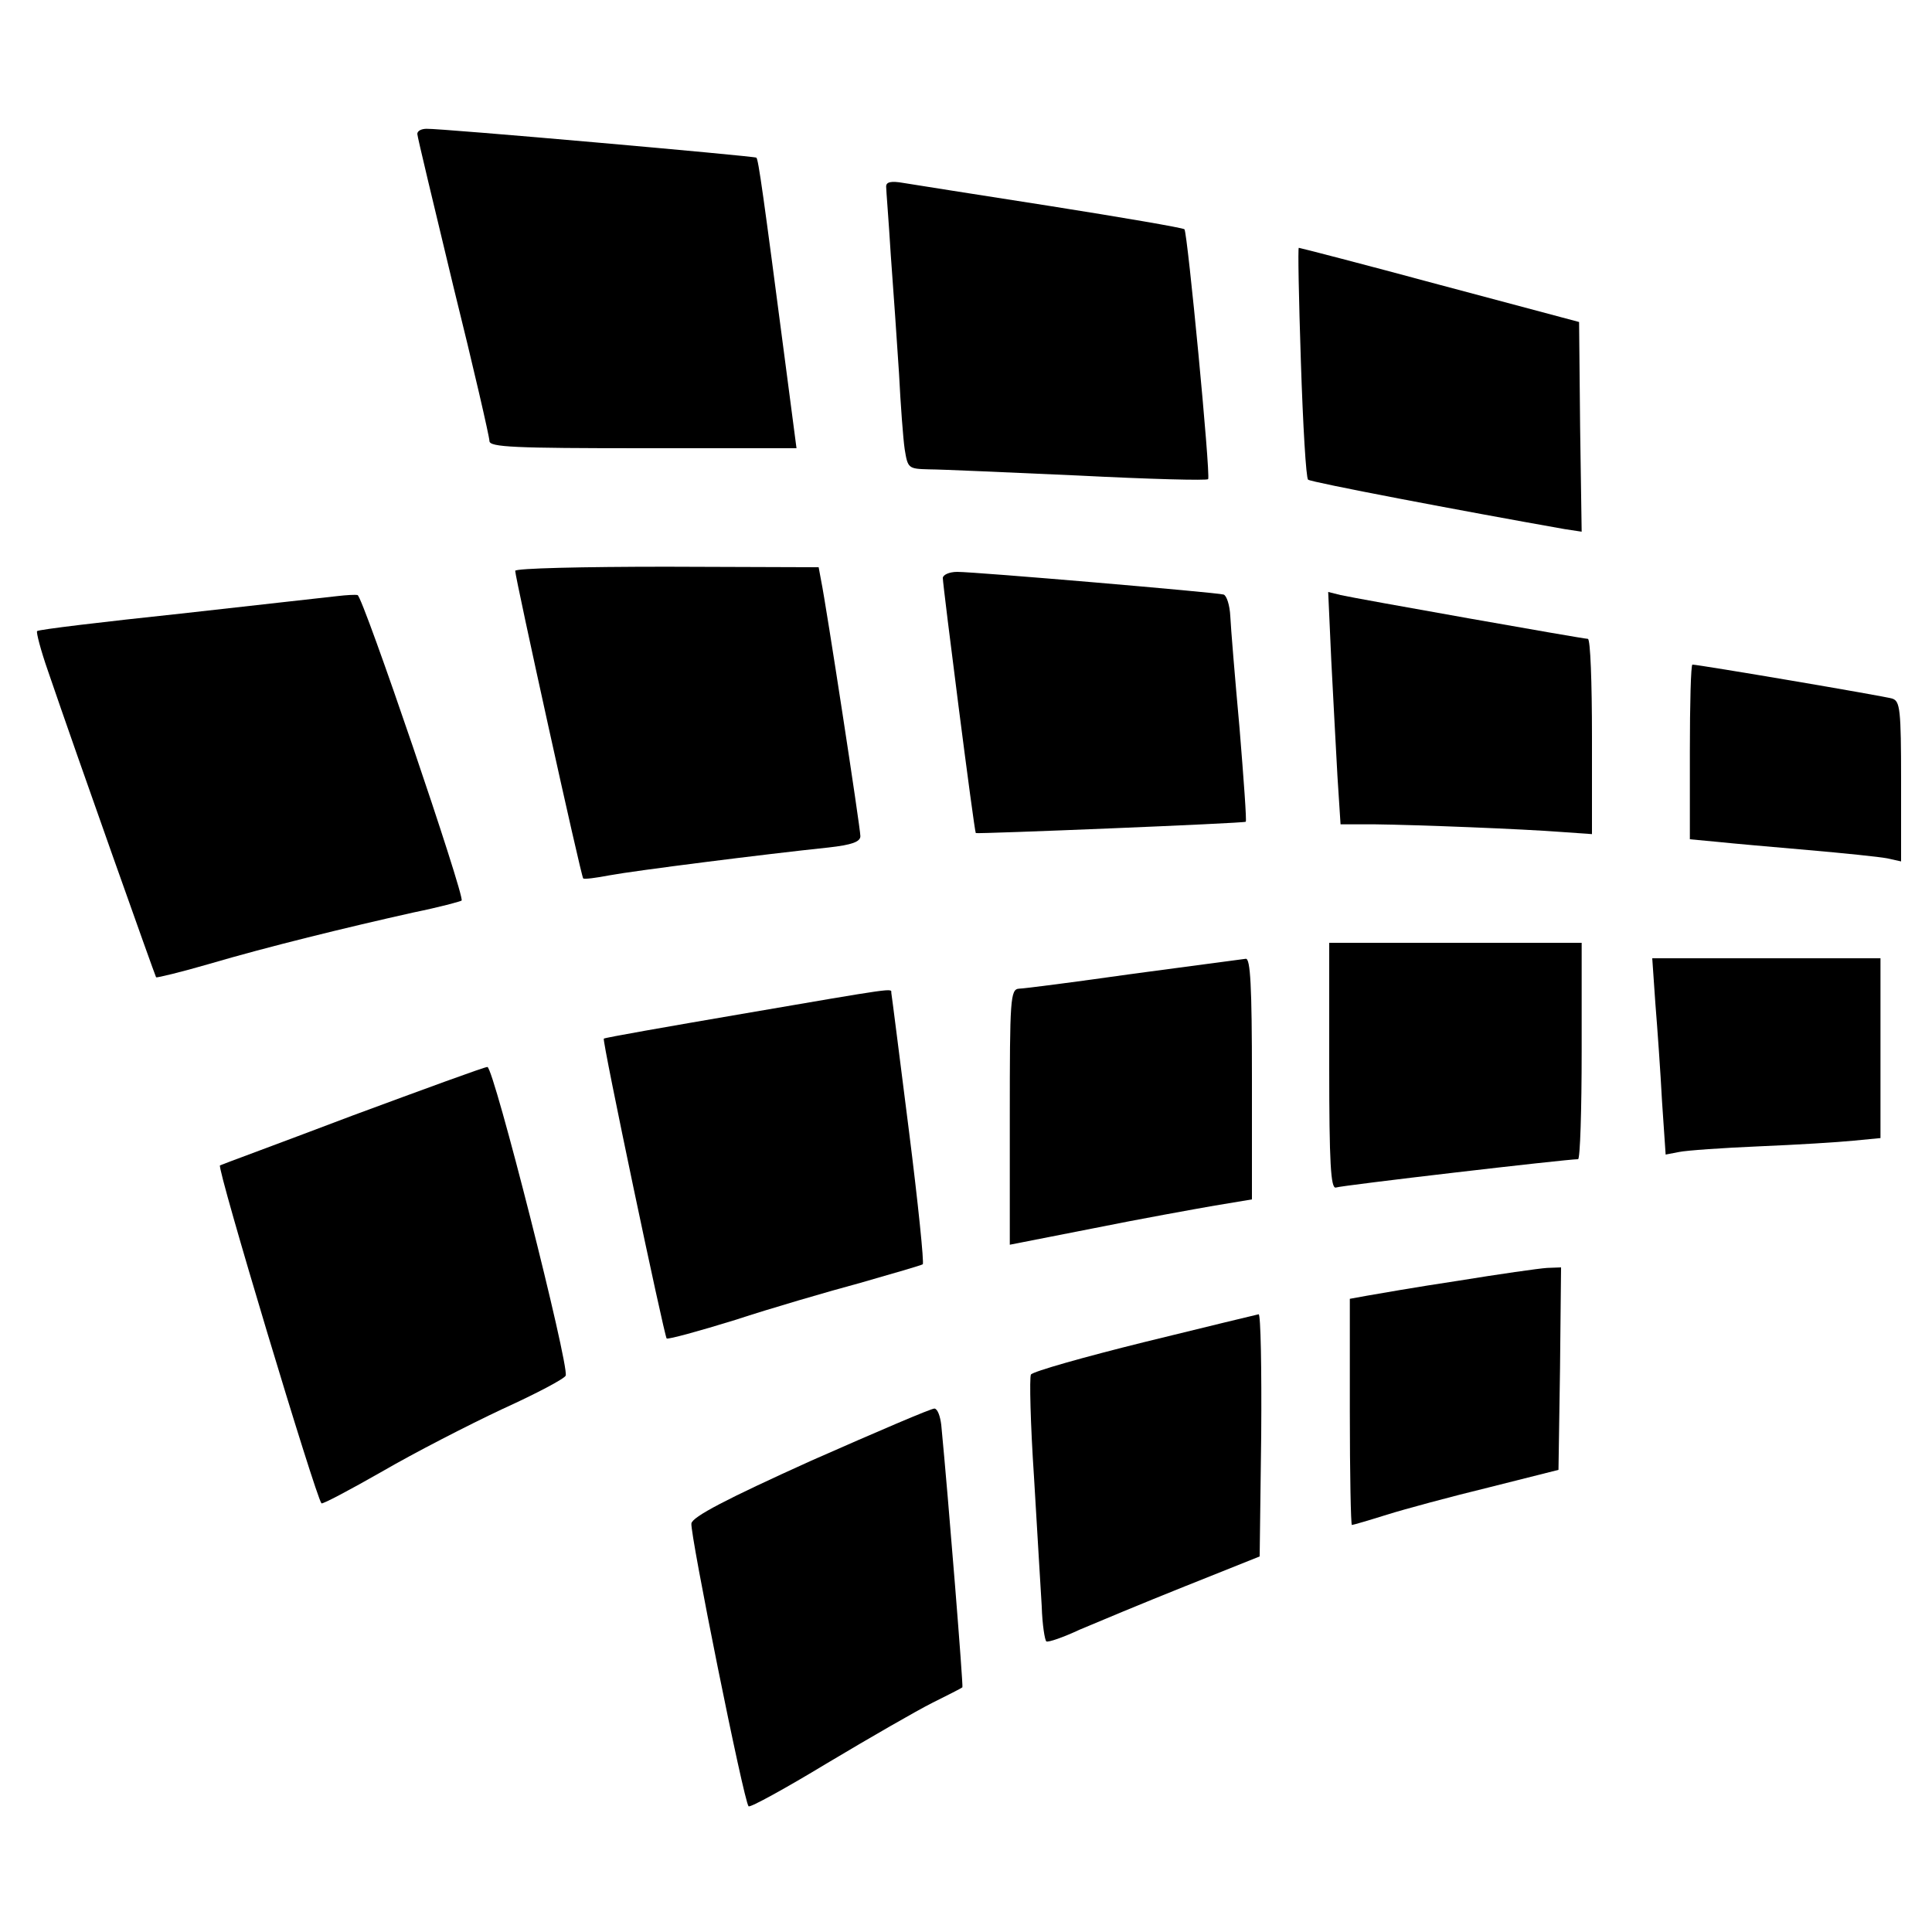 <?xml version="1.0" standalone="no"?>
<!DOCTYPE svg PUBLIC "-//W3C//DTD SVG 20010904//EN"
 "http://www.w3.org/TR/2001/REC-SVG-20010904/DTD/svg10.dtd">
<svg version="1.0" xmlns="http://www.w3.org/2000/svg"
 width="375pt" height="375pt" viewBox="0 0 375 375"
 preserveAspectRatio="xMidYMid meet">
<g transform="translate(0,375) scale(0.1,-0.1)"
fill="#000000" stroke="none">
<path d="M810 3490 c0 -5 32 -138 70 -296 39 -157 70 -292 70 -300 0 -12 49
-14 298 -14 l298 0 -22 168 c-42 321 -52 394 -56 396 -3 3 -613 57 -640 56
-10 0 -18 -4 -18 -10z"/>
<path d="M1720 3388 c0 -7 5 -67 9 -133 5 -66 12 -169 16 -230 3 -60 8 -127
11 -147 6 -37 7 -38 47 -39 23 0 154 -6 290 -12 137 -7 250 -10 252 -7 5 9
-40 478 -46 485 -4 3 -121 23 -260 45 -140 22 -269 42 -286 45 -23 4 -33 2
-33 -7z"/>
<path d="M2525 3048 c4 -123 10 -226 14 -229 5 -5 300 -61 498 -96 l33 -5 -3
203 -2 204 -270 72 c-148 40 -272 72 -274 72 -2 1 0 -99 4 -221z"/>
<path d="M1000 2642 c0 -13 128 -594 132 -597 2 -2 25 1 51 6 48 9 301 41 425
54 45 5 62 11 62 22 0 16 -67 452 -76 495 l-5 27 -295 1 c-162 0 -294 -3 -294
-8z"/>
<path d="M1830 2628 c0 -14 61 -492 64 -495 2 -2 521 19 524 22 2 1 -4 83 -12
181 -9 99 -17 196 -18 218 -1 21 -7 40 -13 42 -13 4 -481 44 -517 44 -16 0
-28 -6 -28 -12z"/>
<path d="M655 2593 c-16 -2 -154 -17 -304 -34 -151 -16 -277 -31 -279 -34 -2
-2 7 -37 21 -77 58 -170 208 -592 210 -595 2 -1 48 10 103 26 112 33 267 71
397 100 49 10 90 21 93 23 7 7 -192 592 -202 593 -5 1 -22 0 -39 -2z"/>
<path d="M2584 2468 c4 -73 9 -175 12 -225 l6 -93 66 0 c83 -1 288 -9 365 -15
l57 -4 0 189 c0 105 -3 190 -8 190 -9 0 -449 78 -480 85 l-24 6 6 -133z"/>
<path d="M3280 2291 l0 -170 53 -5 c28 -3 108 -10 177 -16 69 -6 137 -13 153
-16 l27 -6 0 156 c0 139 -2 155 -17 160 -16 5 -376 66 -388 66 -3 0 -5 -76 -5
-169z"/>
<path d="M2580 1680 c0 -187 3 -238 13 -235 10 4 447 55 470 55 4 0 7 95 7
210 l0 210 -245 0 -245 0 0 -240z"/>
<path d="M2200 1860 c-113 -16 -213 -29 -222 -29 -17 -1 -18 -20 -18 -249 l0
-248 163 32 c89 18 195 37 235 44 l72 12 0 234 c0 181 -3 234 -12 233 -7 -1
-105 -14 -218 -29z"/>
<path d="M3213 1803 c4 -49 10 -134 13 -191 l7 -103 26 5 c14 3 85 8 156 11
72 3 154 8 183 11 l52 5 0 175 0 174 -221 0 -222 0 6 -87z"/>
<path d="M1440 1782 c-146 -25 -266 -46 -268 -48 -4 -2 117 -576 122 -582 3
-2 62 14 133 36 70 23 180 55 243 72 63 18 118 34 121 36 3 1 -9 119 -27 261
-18 142 -33 261 -34 266 0 9 13 11 -290 -41z"/>
<path d="M685 1585 c-137 -52 -254 -95 -258 -97 -7 -3 186 -644 197 -656 2 -2
55 26 118 62 62 36 167 90 233 121 66 30 121 59 123 65 7 20 -140 600 -152
599 -6 0 -123 -43 -261 -94z"/>
<path d="M2830 1264 c-80 -12 -160 -26 -177 -29 l-33 -6 0 -219 c0 -121 2
-220 4 -220 2 0 33 9 68 20 35 11 124 35 198 53 l135 34 3 197 2 196 -27 -1
c-16 -1 -93 -12 -173 -25z"/>
<path d="M2221 1145 c-117 -29 -216 -57 -220 -63 -3 -6 -1 -95 6 -199 6 -103
13 -217 15 -251 1 -35 6 -66 9 -68 4 -2 33 8 65 23 33 14 124 52 204 84 l145
58 3 236 c1 129 -1 235 -5 234 -5 -1 -104 -25 -222 -54z"/>
<path d="M1575 915 c-166 -75 -231 -109 -233 -122 -3 -19 102 -541 111 -549 3
-3 72 35 153 84 82 49 174 102 204 117 30 15 56 28 58 30 2 1 -27 364 -41 509
-2 17 -7 31 -13 32 -5 1 -112 -45 -239 -101z"/>
</g>
</svg>
